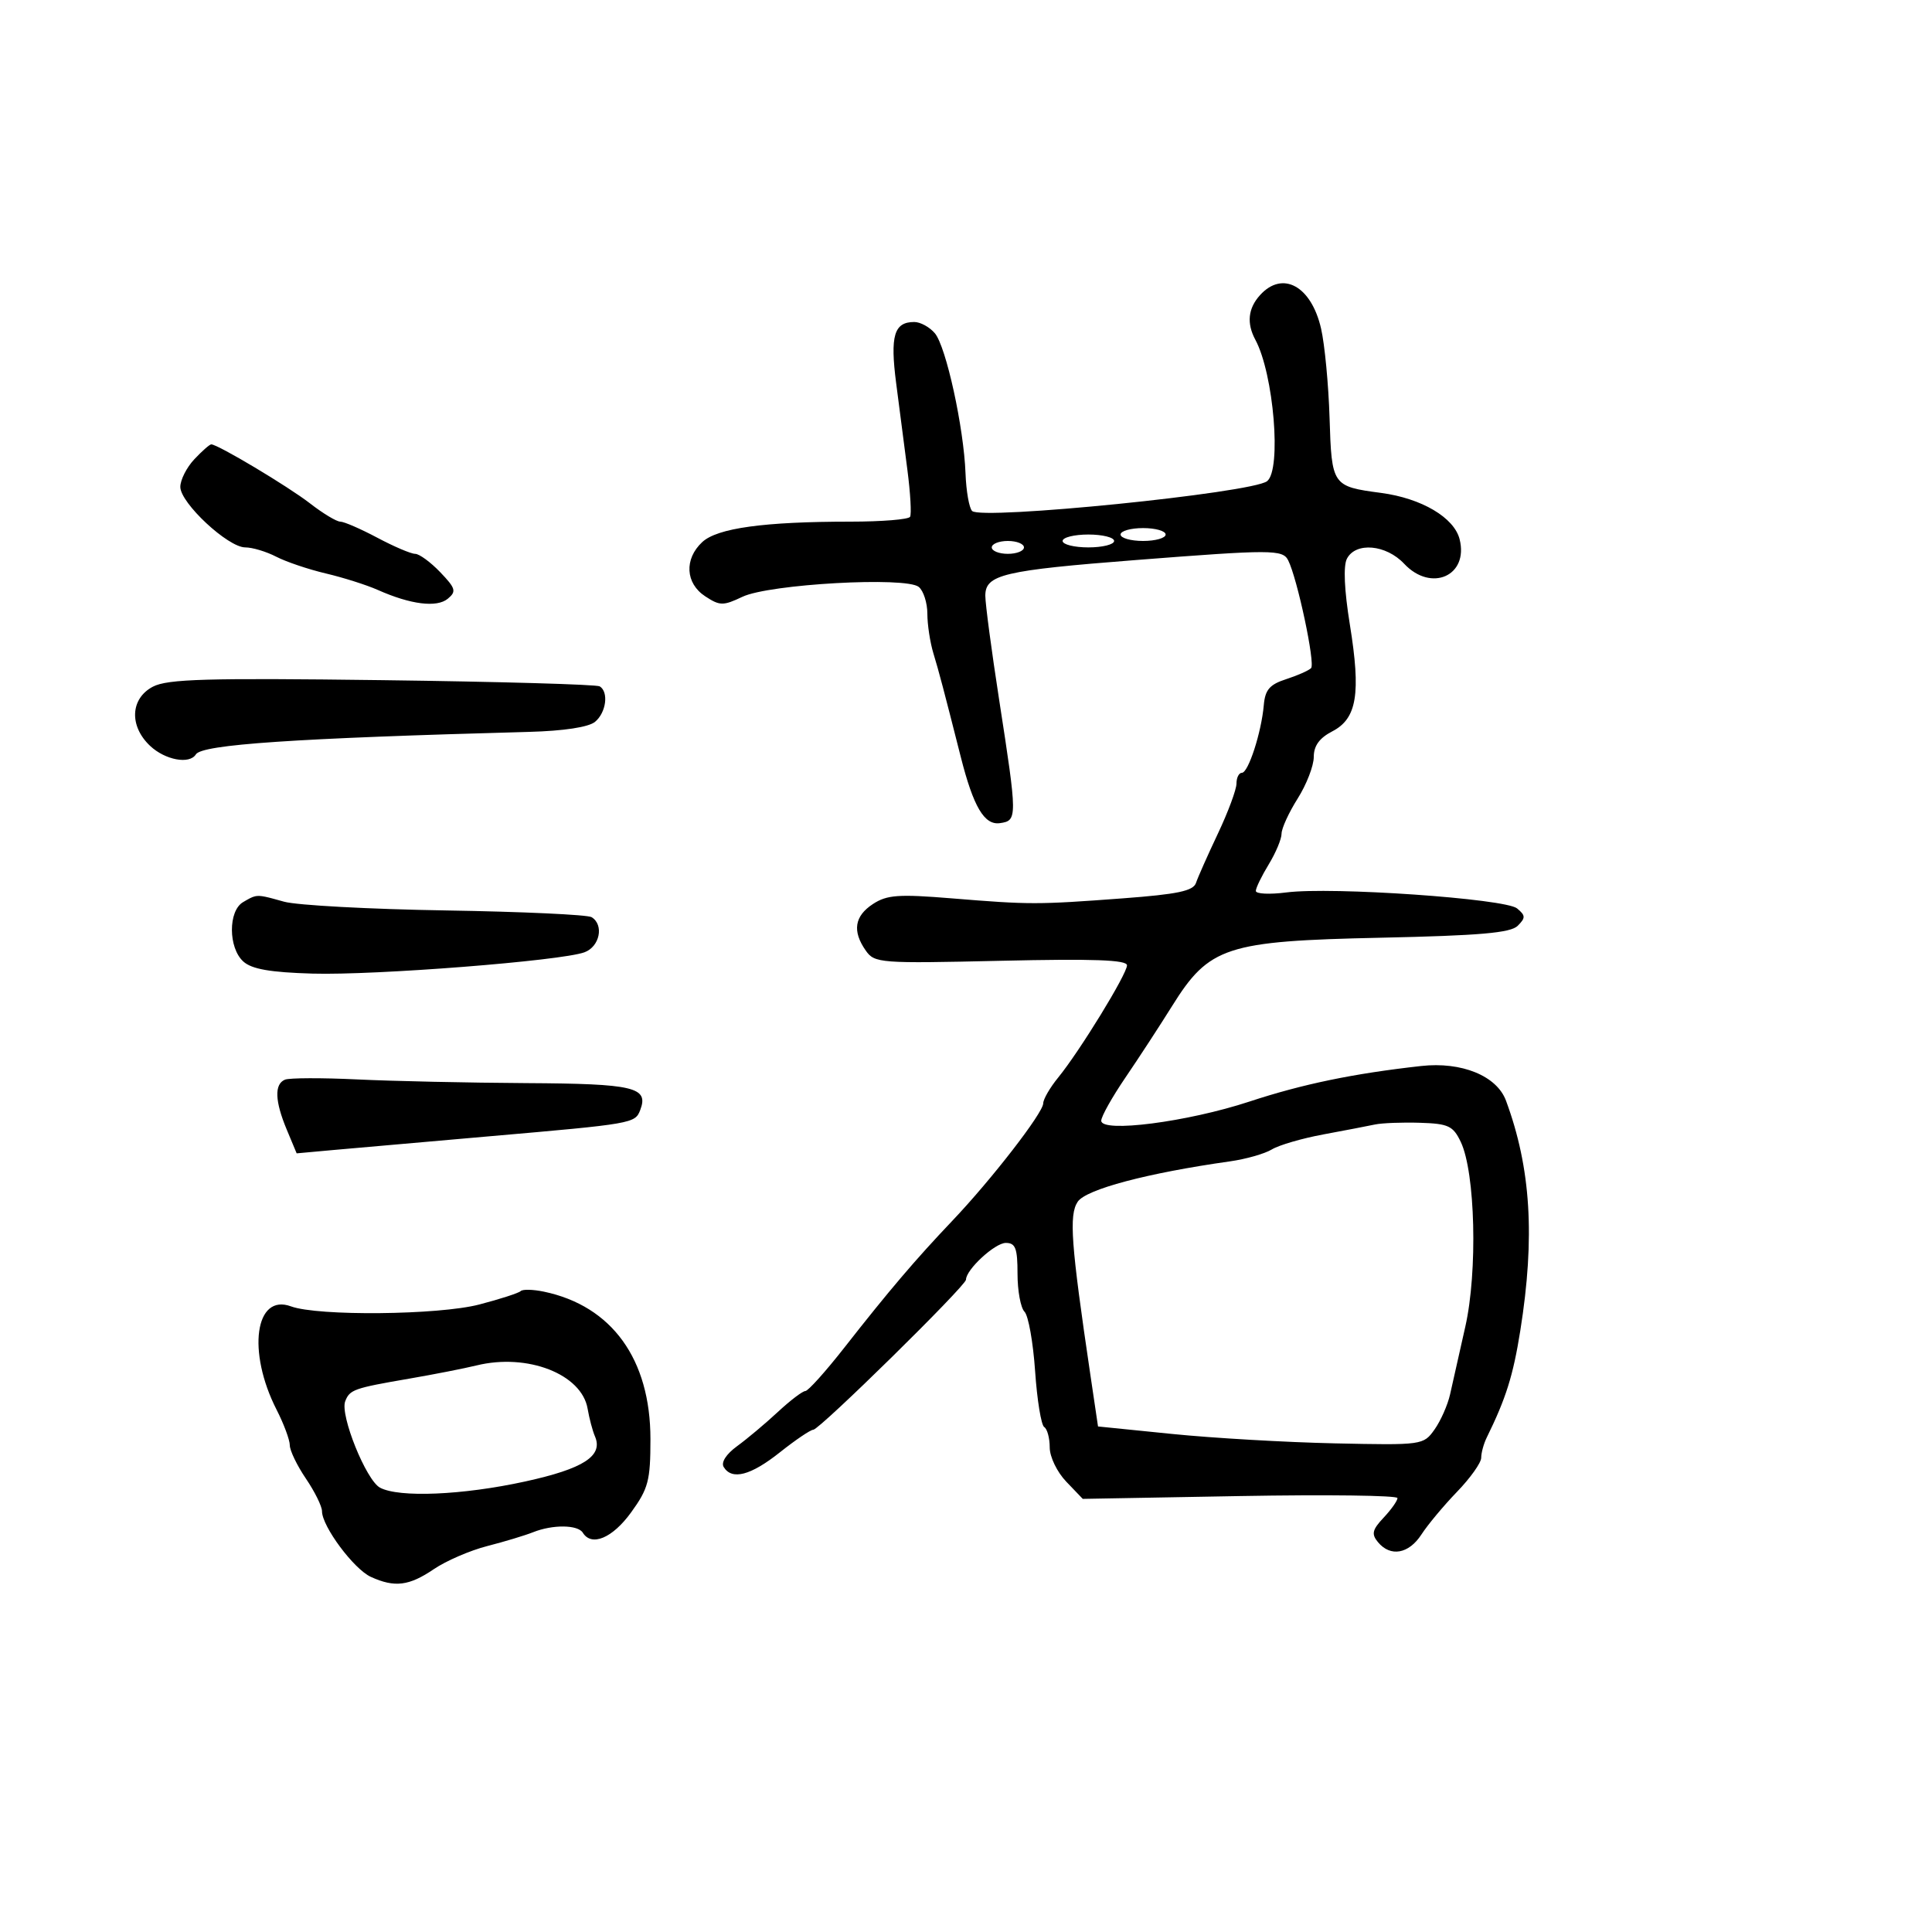 <svg xmlns="http://www.w3.org/2000/svg" width="300" height="300" viewBox="0 0 300 300" version="1.1">
  <defs/>
  <path d="M195.655,45.829 C199.159,41.957 203.62,44.403 205.137,51.028 C205.701,53.488 206.293,59.713 206.453,64.862 C206.781,75.411 206.863,75.53 214.452,76.539 C220.737,77.374 225.802,80.364 226.649,83.737 C228.075,89.418 222.231,92.004 218.043,87.545 C215.226,84.547 210.528,84.127 209.152,86.75 C208.57,87.86 208.737,91.609 209.608,97 C211.341,107.717 210.705,111.584 206.882,113.561 C204.875,114.599 204,115.808 204,117.546 C204,118.917 202.875,121.822 201.5,124 C200.125,126.178 199,128.633 199,129.456 C199,130.279 198.102,132.425 197.004,134.226 C195.906,136.027 195.006,137.88 195.004,138.344 C195.002,138.808 197.137,138.913 199.75,138.577 C206.791,137.671 233.74,139.539 235.572,141.06 C236.895,142.158 236.909,142.519 235.674,143.754 C234.566,144.862 229.811,145.276 214.374,145.609 C190.375,146.125 187.764,146.981 182,156.218 C180.075,159.302 176.813,164.304 174.75,167.333 C172.688,170.361 171,173.371 171,174.021 C171,175.945 184.381,174.219 194,171.055 C202.276,168.332 210.131,166.704 220.667,165.529 C226.961,164.827 232.422,167.056 233.849,170.909 C237.718,181.352 238.387,192.096 236.072,206.614 C234.957,213.612 233.852,217.129 230.853,223.236 C230.384,224.191 230,225.6 230,226.366 C230,227.132 228.313,229.506 226.25,231.642 C224.188,233.778 221.702,236.757 220.727,238.263 C218.76,241.299 215.916,241.808 213.976,239.471 C212.925,238.205 213.077,237.547 214.853,235.656 C216.034,234.399 217,233.033 217,232.62 C217,232.207 206.004,232.067 192.565,232.307 L168.13,232.745 L165.565,230.068 C164.137,228.578 163,226.222 163,224.754 C163,223.304 162.615,221.88 162.145,221.59 C161.675,221.299 161.039,217.396 160.732,212.917 C160.425,208.438 159.685,204.285 159.087,203.687 C158.489,203.089 158,200.44 158,197.8 C158,193.825 157.687,193 156.18,193 C154.492,193 150,197.145 150,198.703 C150,199.652 127.265,221.998 126.287,222.01 C125.854,222.015 123.524,223.59 121.109,225.51 C116.575,229.114 113.662,229.88 112.38,227.805 C111.932,227.081 112.753,225.801 114.462,224.555 C116.014,223.425 118.858,221.037 120.782,219.25 C122.706,217.463 124.628,216 125.054,216 C125.479,216 128.207,212.963 131.116,209.25 C138.021,200.435 142.145,195.591 147.841,189.6 C153.96,183.165 161.98,172.808 161.991,171.327 C161.996,170.681 163.039,168.881 164.309,167.327 C167.645,163.244 175,151.251 175,149.895 C175,149.047 169.809,148.86 155.43,149.19 C136.598,149.621 135.806,149.561 134.43,147.597 C132.32,144.584 132.681,142.255 135.55,140.375 C137.725,138.95 139.524,138.821 147.8,139.498 C159.918,140.488 161.073,140.488 174.342,139.496 C182.882,138.857 185.297,138.347 185.716,137.092 C186.008,136.217 187.542,132.764 189.124,129.421 C190.706,126.078 192,122.59 192,121.671 C192,120.752 192.378,120 192.84,120 C193.841,120 195.873,113.724 196.24,109.5 C196.447,107.106 197.147,106.291 199.702,105.465 C201.462,104.896 203.209,104.124 203.583,103.75 C204.265,103.068 201.45,89.817 200.024,87 C199.176,85.323 197.442,85.319 176.5,86.952 C155.749,88.569 153,89.219 153,92.509 C153,93.77 153.965,101.033 155.145,108.651 C157.994,127.052 157.997,127.429 155.266,127.817 C152.846,128.161 151.153,125.293 149.179,117.5 C146.553,107.139 145.798,104.28 144.932,101.429 C144.42,99.74 144,96.983 144,95.301 C144,93.62 143.401,91.748 142.67,91.141 C140.7,89.506 119.453,90.691 115.288,92.668 C112.286,94.092 111.779,94.085 109.499,92.591 C106.427,90.578 106.221,86.804 109.04,84.177 C111.376,82.002 118.64,81 132.088,81 C136.925,81 141.077,80.662 141.315,80.25 C141.553,79.838 141.368,76.575 140.904,73 C140.44,69.425 139.653,63.35 139.155,59.5 C138.2,52.119 138.828,50 141.967,50 C142.915,50 144.354,50.787 145.166,51.75 C146.91,53.818 149.662,66.399 149.925,73.5 C150.026,76.25 150.487,78.88 150.949,79.344 C152.39,80.793 194.375,76.555 196.75,74.72 C199.022,72.966 197.79,58.077 194.934,52.764 C193.553,50.196 193.793,47.886 195.655,45.829 Z M213.5,174.613 C212.4,174.847 208.8,175.539 205.5,176.15 C202.2,176.76 198.6,177.809 197.5,178.479 C196.4,179.15 193.475,179.984 191,180.334 C178.165,182.147 168.626,184.677 167.343,186.609 C165.971,188.676 166.299,193.144 169.315,213.5 L170.5,221.5 L182,222.663 C188.325,223.303 199.691,223.96 207.259,224.124 C220.881,224.417 221.035,224.396 222.759,221.965 C223.716,220.614 224.802,218.157 225.17,216.505 C225.539,214.852 226.603,210.125 227.533,206 C229.466,197.437 229.086,182.045 226.825,177.311 C225.638,174.824 224.908,174.482 220.492,174.344 C217.746,174.258 214.6,174.379 213.5,174.613 Z M80.853,200.48 C81.156,200.177 82.775,200.217 84.452,200.567 C95.015,202.777 101,211.058 101,223.464 C101,229.92 100.676,231.147 97.994,234.85 C95.105,238.838 91.861,240.201 90.5,238 C89.727,236.75 85.828,236.707 82.797,237.916 C81.534,238.42 78.323,239.39 75.662,240.071 C73,240.752 69.268,242.365 67.367,243.655 C63.514,246.27 61.287,246.543 57.585,244.857 C54.942,243.652 50,237.01 50,234.661 C50,233.901 48.875,231.621 47.5,229.595 C46.125,227.569 45,225.238 45,224.416 C45,223.593 44.075,221.107 42.945,218.892 C38.344,209.874 39.609,200.798 45.18,202.851 C49.362,204.392 68.104,204.208 74.416,202.564 C77.654,201.721 80.55,200.783 80.853,200.48 Z M23.743,106.626 C26.018,105.435 32.11,105.262 59.37,105.614 C77.456,105.847 92.646,106.281 93.127,106.578 C94.547,107.456 94.125,110.651 92.4,112.083 C91.4,112.913 87.553,113.499 82.15,113.646 C45.7,114.633 31.364,115.602 30.413,117.141 C29.435,118.723 25.652,118.022 23.314,115.826 C20.033,112.743 20.232,108.466 23.743,106.626 Z M74,212.023 C72.075,212.494 67.35,213.421 63.5,214.083 C54.937,215.556 54.297,215.783 53.6,217.6 C52.778,219.743 56.856,229.853 59.008,231.004 C61.962,232.585 71.838,232.167 81.528,230.049 C90.627,228.061 93.701,226.072 92.381,223.029 C92.016,222.188 91.504,220.256 91.243,218.736 C90.322,213.369 81.901,210.09 74,212.023 Z M37.75,140.08 C38.585,139.593 39.077,139.293 39.61,139.175 C40.47,138.985 41.435,139.271 44.124,140.018 C46.118,140.572 57.421,141.181 69.243,141.372 C81.064,141.563 91.246,142.034 91.868,142.419 C93.821,143.625 93.128,147.003 90.75,147.873 C87.109,149.205 58.268,151.465 48.534,151.181 C41.967,150.989 39.091,150.487 37.784,149.305 C35.438,147.181 35.416,141.439 37.75,140.08 Z M44.25,167.65 C44.938,167.366 50,167.35 55.5,167.614 C61,167.878 72.809,168.135 81.742,168.185 C98.505,168.279 100.774,168.818 99.407,172.382 C98.615,174.446 98.265,174.506 76,176.442 C65.825,177.326 54.927,178.284 51.783,178.571 L46.065,179.092 L44.533,175.424 C42.674,170.976 42.578,168.341 44.25,167.65 Z M30.174,71.314 C31.37,70.042 32.553,69 32.803,69 C33.819,69 44.747,75.532 48.144,78.17 C50.148,79.727 52.262,81 52.841,81 C53.42,81 56.01,82.125 58.596,83.5 C61.182,84.875 63.822,86 64.462,86 C65.102,86 66.853,87.28 68.352,88.845 C70.761,91.36 70.899,91.839 69.536,92.97 C67.833,94.384 63.765,93.874 58.67,91.608 C56.927,90.833 53.295,89.681 50.599,89.047 C47.903,88.413 44.438,87.244 42.899,86.448 C41.359,85.651 39.192,85 38.083,85 C35.401,85 28,78.105 28,75.606 C28,74.518 28.978,72.587 30.174,71.314 Z M165,84 C165,84.55 166.8,85 169,85 C171.2,85 173,84.55 173,84 C173,83.45 171.2,83 169,83 C166.8,83 165,83.45 165,84 Z M174,83 C174,83.55 175.575,84 177.5,84 C179.425,84 181,83.55 181,83 C181,82.45 179.425,82 177.5,82 C175.575,82 174,82.45 174,83 Z M154,85 C154,85.55 155.125,86 156.5,86 C157.875,86 159,85.55 159,85 C159,84.45 157.875,84 156.5,84 C155.125,84 154,84.45 154,85 Z"/>
</svg>

